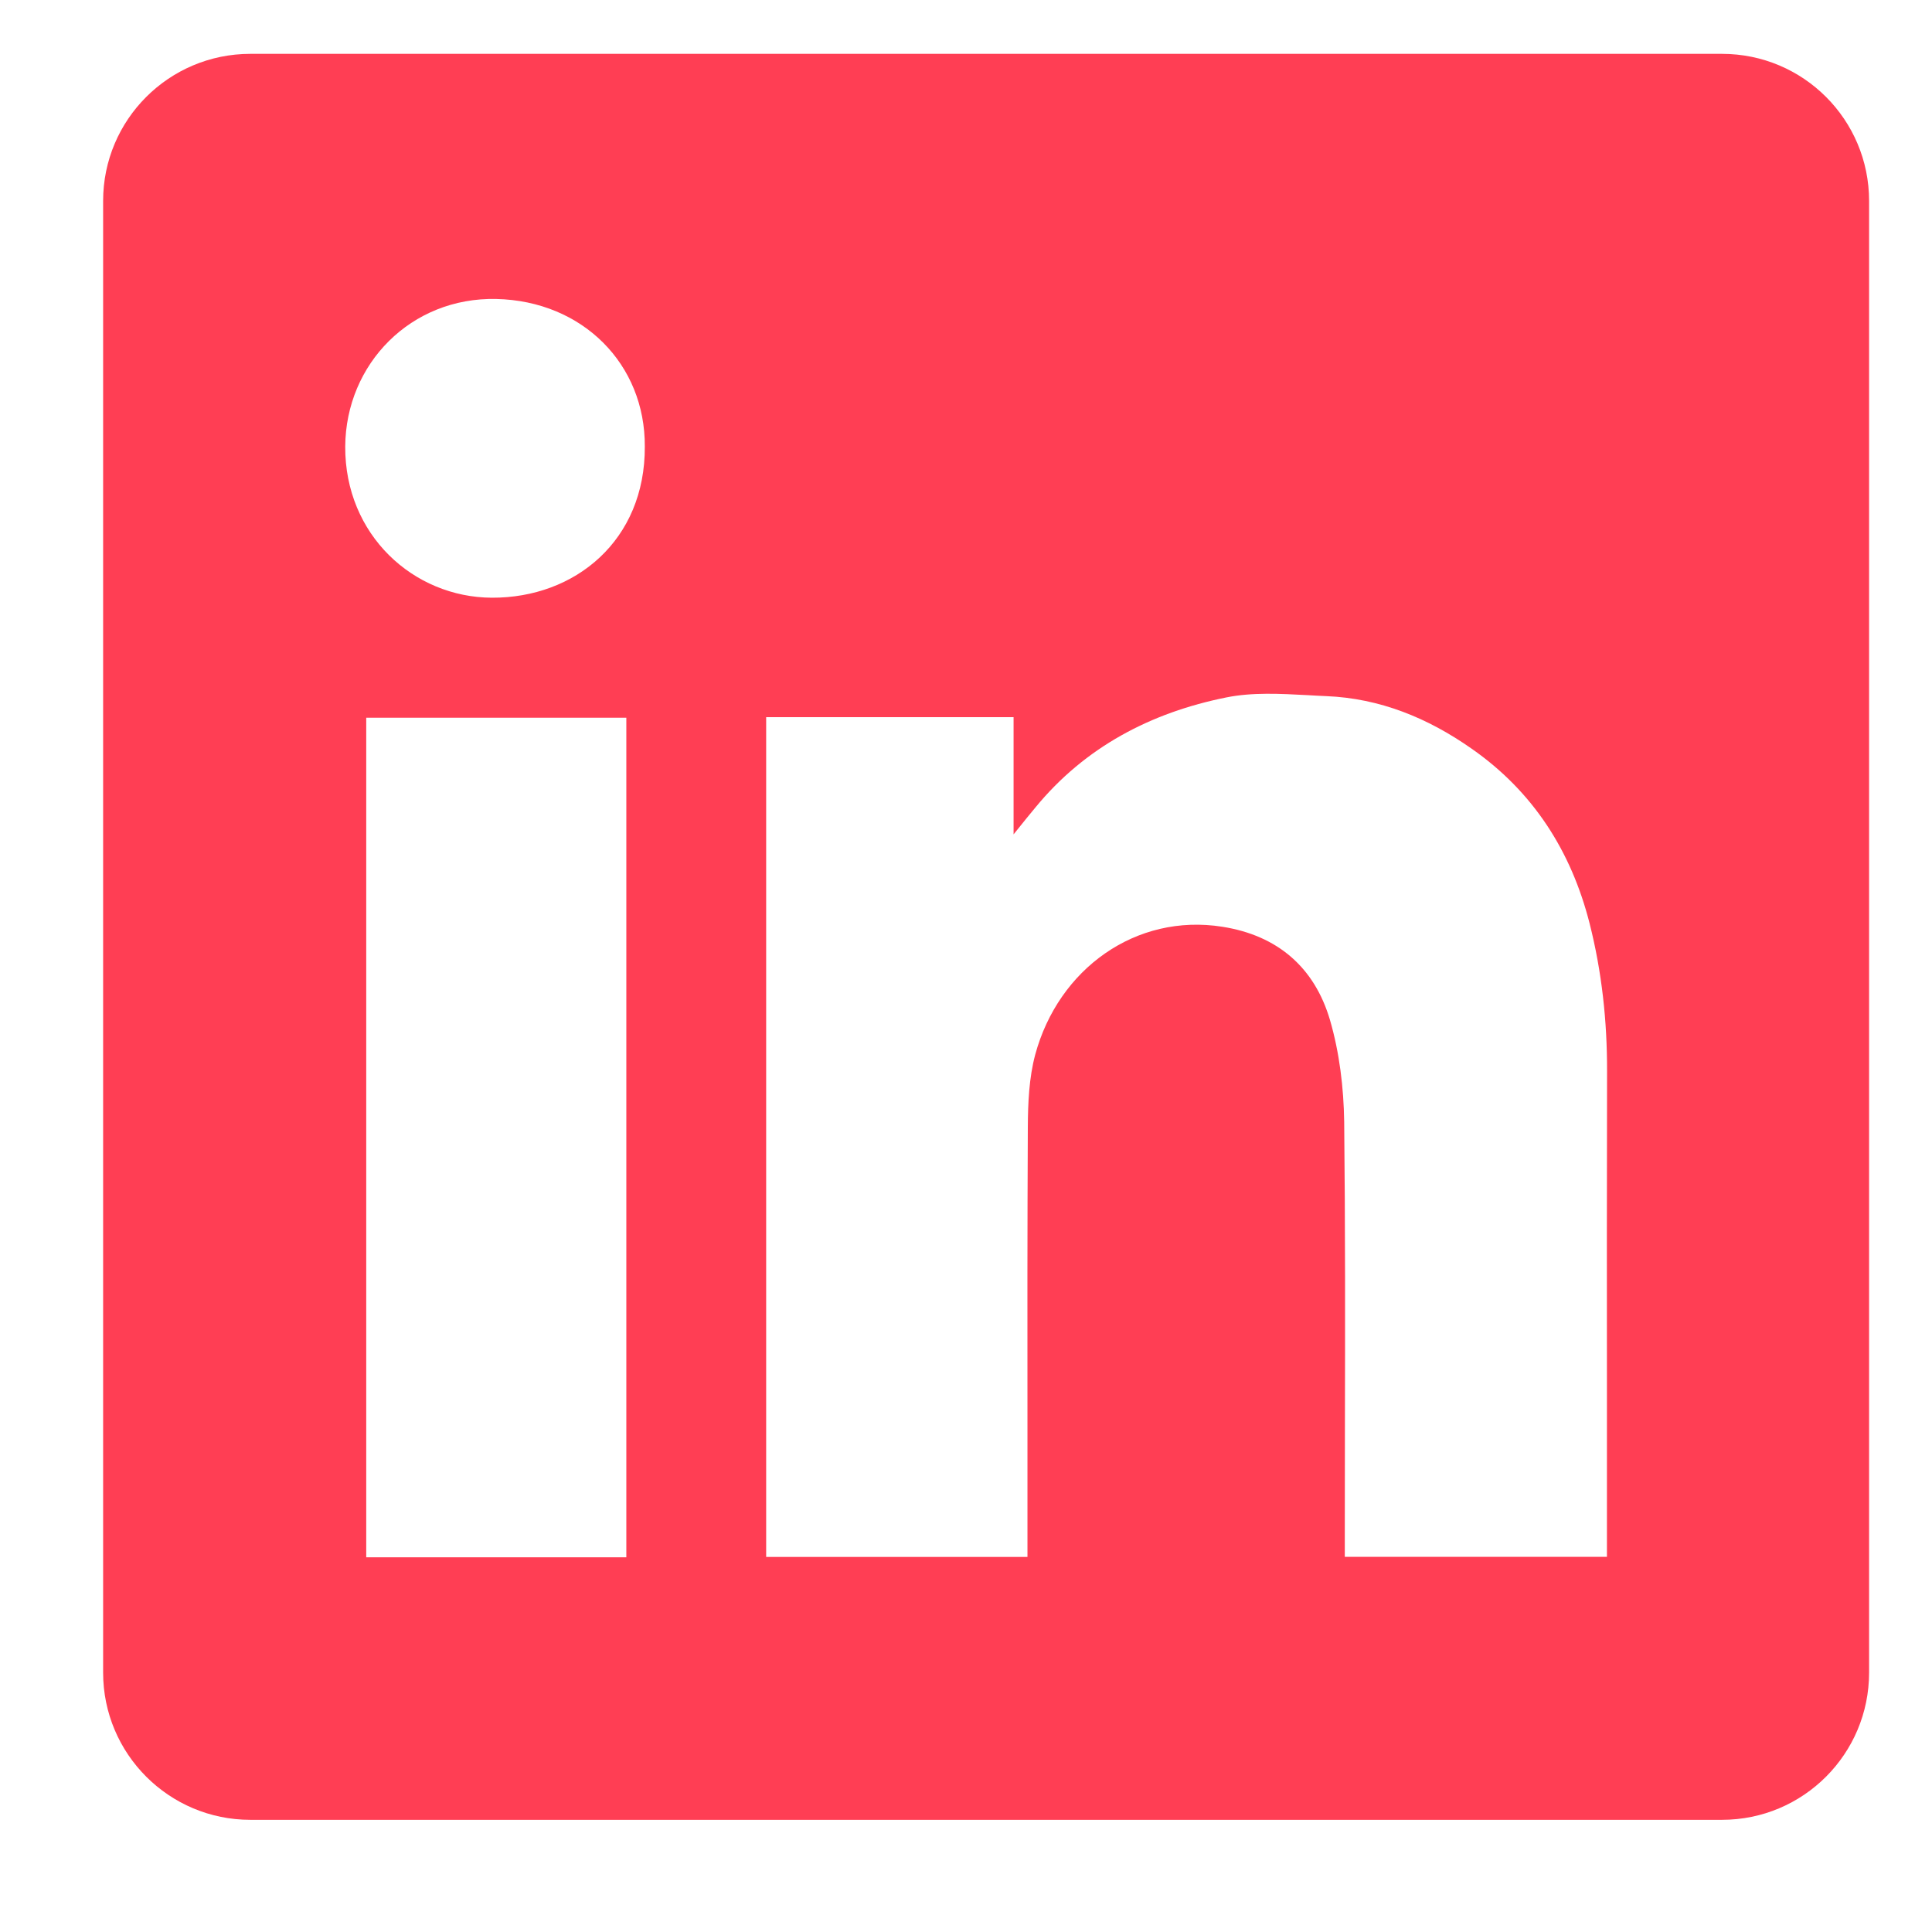 <svg width="16" height="16" viewBox="0 0 16 16" fill="none" xmlns="http://www.w3.org/2000/svg">
<path fill-rule="evenodd" clip-rule="evenodd" d="M2.073 0.446C1.4 0.446 0.854 0.991 0.854 1.664V13.852C0.854 14.525 1.4 15.071 2.073 15.071H14.261C14.934 15.071 15.479 14.525 15.479 13.852V1.664C15.479 0.991 14.934 0.446 14.261 0.446H2.073ZM5.34 3.698C5.344 4.475 4.763 4.953 4.073 4.95C3.423 4.947 2.856 4.429 2.859 3.699C2.863 3.012 3.405 2.46 4.11 2.476C4.826 2.492 5.344 3.017 5.34 3.698ZM8.394 5.939H6.347H6.345V12.894H8.509V12.732C8.509 12.423 8.509 12.115 8.509 11.806C8.508 10.982 8.508 10.158 8.512 9.334C8.513 9.134 8.522 8.926 8.573 8.735C8.766 8.022 9.408 7.562 10.123 7.675C10.582 7.747 10.886 8.013 11.014 8.446C11.093 8.717 11.128 9.008 11.132 9.291C11.141 10.142 11.14 10.993 11.138 11.844C11.138 12.145 11.137 12.445 11.137 12.746V12.893H13.308V12.726C13.308 12.359 13.308 11.992 13.308 11.625C13.307 10.707 13.307 9.789 13.309 8.871C13.31 8.457 13.266 8.048 13.164 7.646C13.012 7.05 12.698 6.556 12.187 6.2C11.825 5.946 11.428 5.783 10.983 5.765C10.932 5.763 10.882 5.76 10.83 5.757C10.603 5.745 10.372 5.732 10.155 5.776C9.533 5.901 8.987 6.185 8.575 6.687C8.527 6.744 8.48 6.803 8.41 6.89L8.394 6.91V5.939ZM3.033 12.897H5.187V5.944H3.033V12.897Z" fill="#FF3E54"/>
</svg>
